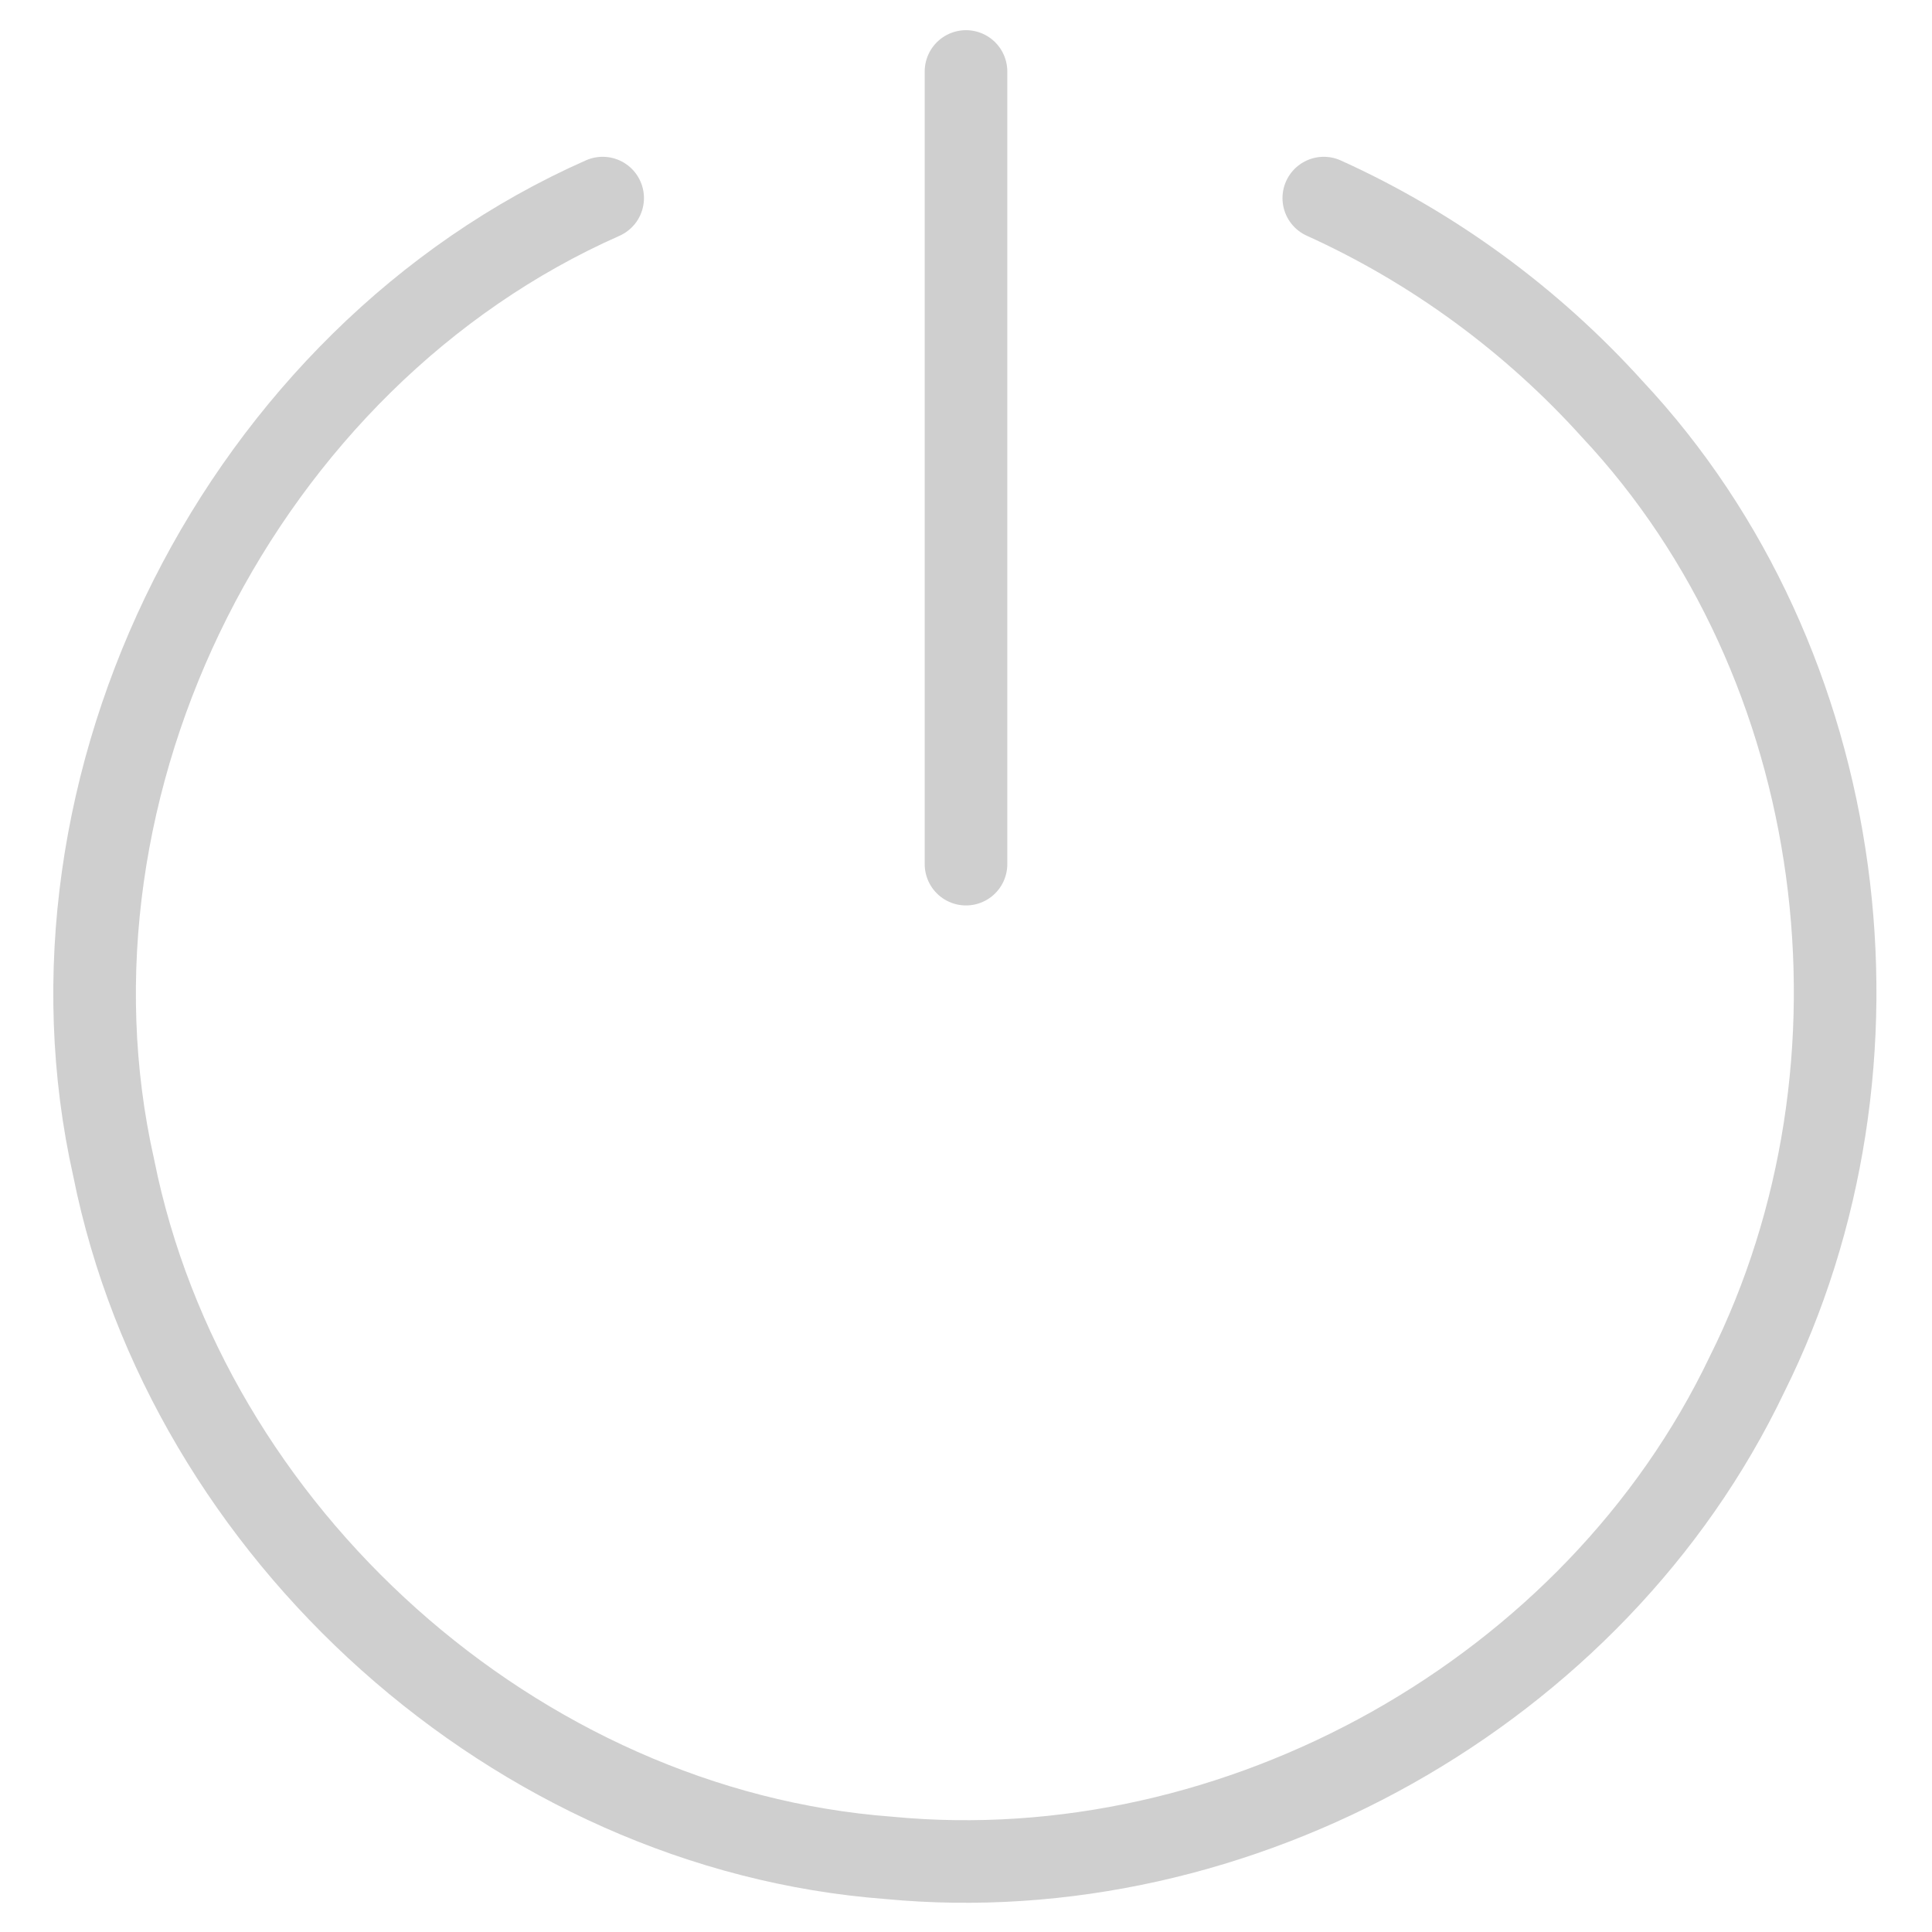 <!-- Created with Inkscape (http://www.inkscape.org/) -->
<svg xmlns:rdf="http://www.w3.org/1999/02/22-rdf-syntax-ns#" xmlns="http://www.w3.org/2000/svg" height="32px" width="32px" version="1.1" xmlns:cc="http://creativecommons.org/ns#" xmlns:dc="http://purl.org/dc/elements/1.1/">
 <path d="M9.982,3.281c-5.971,2.641-9.534,9.691-8.098,16.066,1.214,6.049,6.664,10.96,12.836,11.425,5.786,0.554,11.705-2.75,14.214-8.005,2.564-5.137,1.715-11.781-2.232-15.993-1.331-1.474-2.966-2.674-4.776-3.493" stroke-opacity="0.973" stroke="#cecece" stroke-linecap="round" stroke-miterlimit="10" stroke-width="1.368" fill="none"/>
 <path d="m16,1.184v13.129" stroke-opacity="0.973" stroke="#cecece" stroke-linecap="round" stroke-miterlimit="10" stroke-width="1.368" fill="none"/>
</svg>
